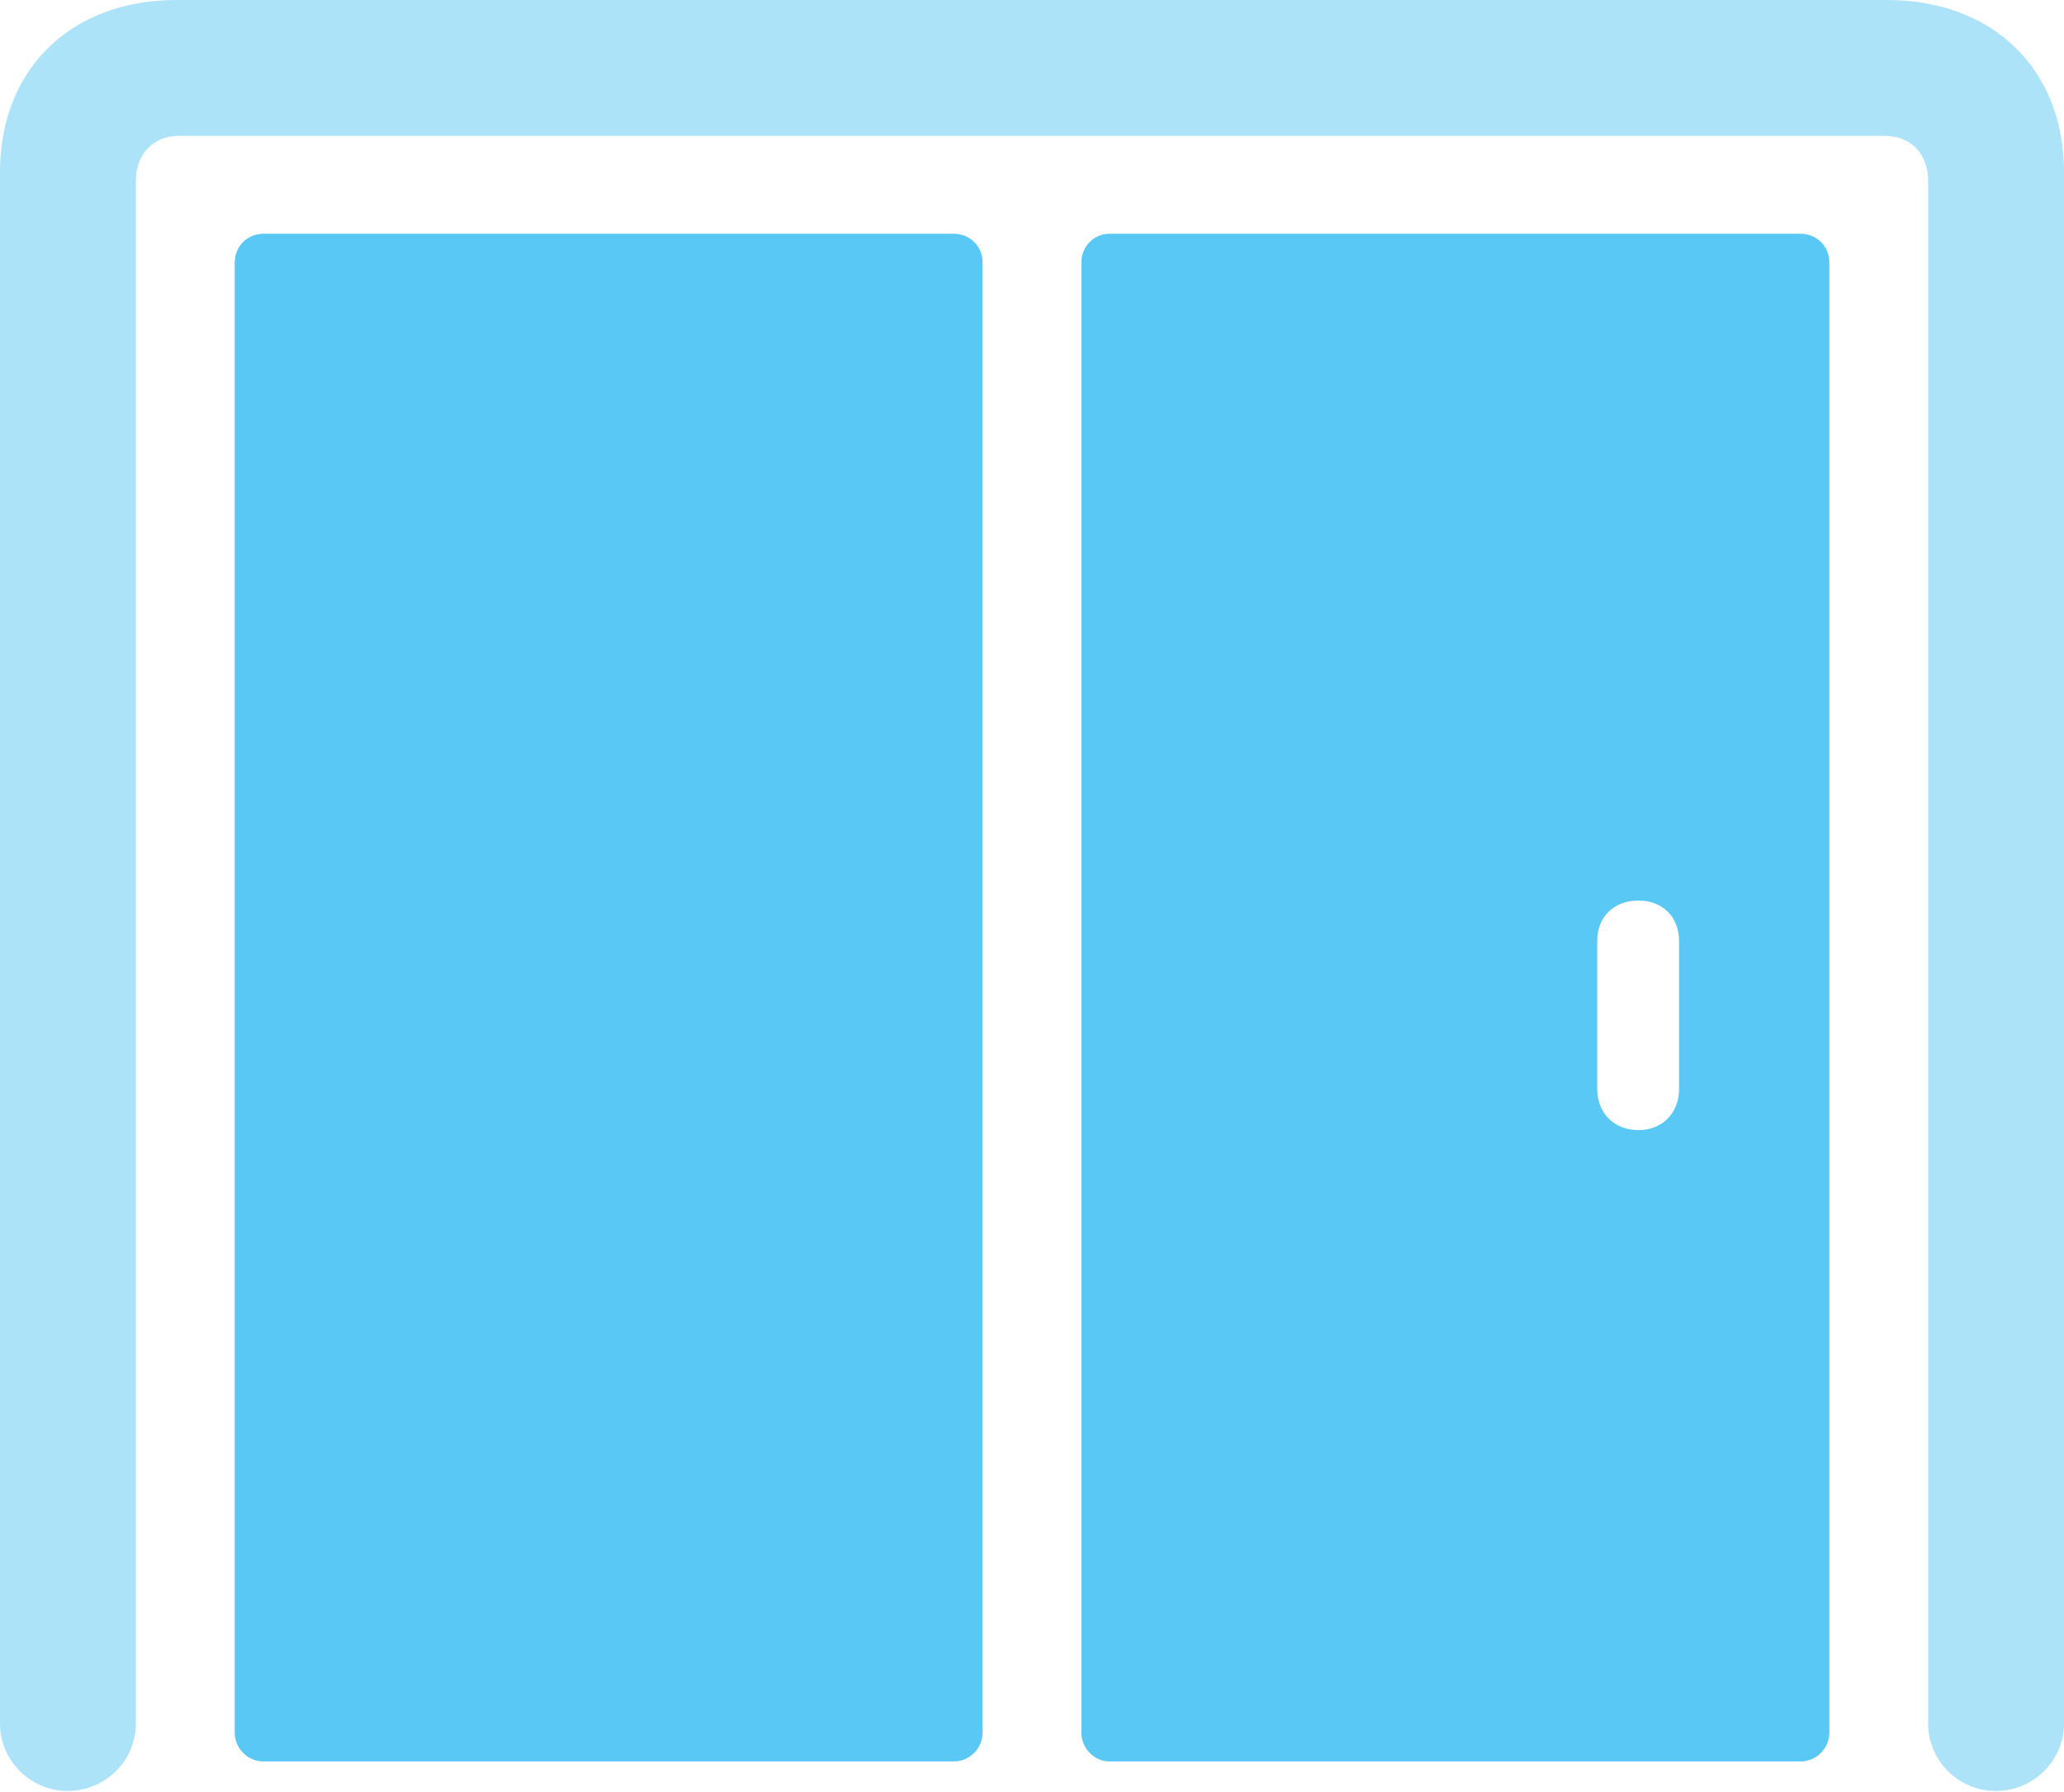 <?xml version="1.0" encoding="UTF-8"?>
<!--Generator: Apple Native CoreSVG 175.5-->
<!DOCTYPE svg
PUBLIC "-//W3C//DTD SVG 1.1//EN"
       "http://www.w3.org/Graphics/SVG/1.1/DTD/svg11.dtd">
<svg version="1.1" xmlns="http://www.w3.org/2000/svg" xmlns:xlink="http://www.w3.org/1999/xlink" width="29.846" height="25.916">
 <g>
  <rect height="25.916" opacity="0" width="29.846" x="0" y="0"/>
  <path d="M28.857 25.903C29.407 25.903 29.846 25.464 29.846 24.927L29.846 2.49C29.846 1.001 28.821 0 27.283 0L2.551 0C1.025 0 0 1.001 0 2.49L0 24.927C0 25.464 0.439 25.903 0.977 25.903C1.526 25.903 1.965 25.464 1.965 24.927L1.965 2.612C1.965 2.222 2.222 1.965 2.588 1.965L27.258 1.965C27.625 1.965 27.881 2.222 27.881 2.612L27.881 24.927C27.881 25.464 28.32 25.903 28.857 25.903Z" fill="#5ac8f5" fill-opacity="0.5"/>
  <path d="M26.038 25.476C26.27 25.476 26.453 25.281 26.453 25.061L26.453 3.796C26.453 3.564 26.27 3.381 26.038 3.381L16.04 3.381C15.82 3.381 15.637 3.564 15.637 3.796L15.637 25.061C15.637 25.281 15.82 25.476 16.04 25.476ZM23.694 16.345C23.34 16.345 23.096 16.101 23.096 15.747L23.096 13.611C23.096 13.257 23.34 13.025 23.694 13.025C24.036 13.025 24.28 13.257 24.28 13.611L24.28 15.747C24.28 16.101 24.036 16.345 23.694 16.345ZM13.794 25.476C14.026 25.476 14.209 25.281 14.209 25.061L14.209 3.796C14.209 3.564 14.026 3.381 13.794 3.381L3.809 3.381C3.577 3.381 3.394 3.564 3.394 3.796L3.394 25.061C3.394 25.281 3.577 25.476 3.809 25.476Z" fill="#5ac8f5"/>
 </g>
</svg>
